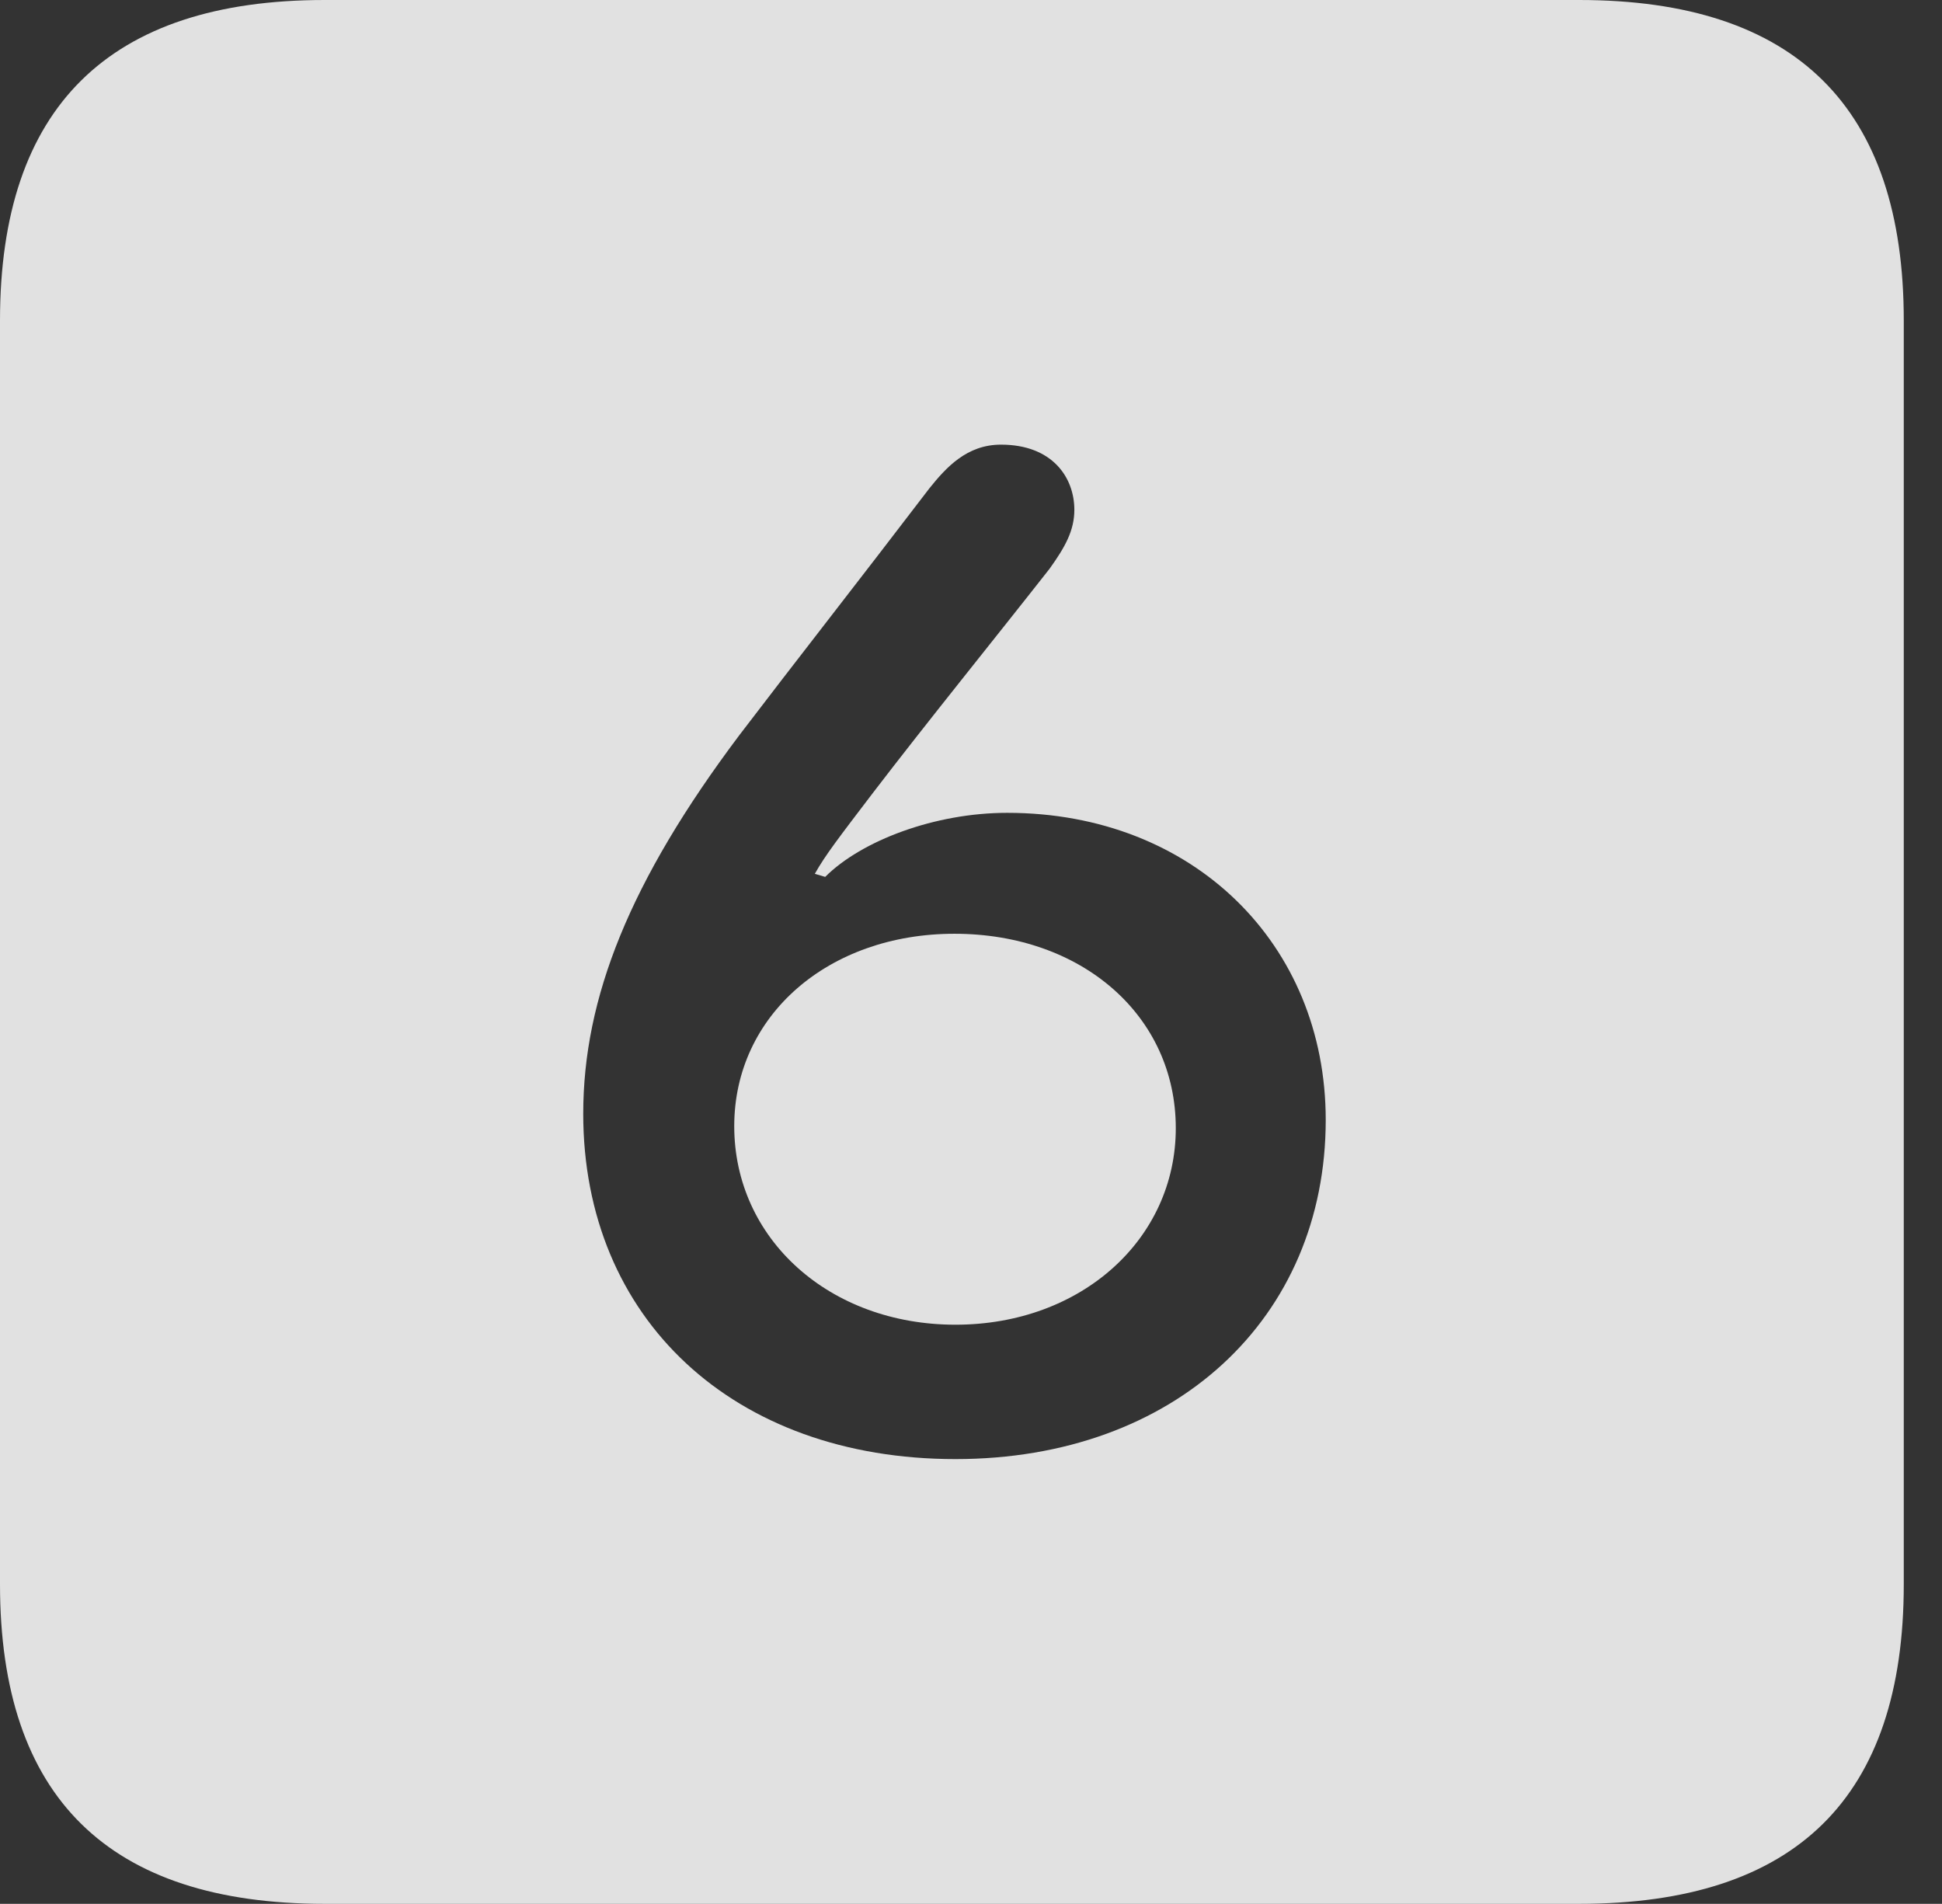 <?xml version="1.0" encoding="UTF-8"?>
<!--Generator: Apple Native CoreSVG 341-->
<!DOCTYPE svg
PUBLIC "-//W3C//DTD SVG 1.1//EN"
       "http://www.w3.org/Graphics/SVG/1.1/DTD/svg11.dtd">
<svg version="1.1" xmlns="http://www.w3.org/2000/svg" xmlns:xlink="http://www.w3.org/1999/xlink" viewBox="0 0 18.34 17.979">
 <rect x="0" y="0" width="18.34" height="17.979" fill="#333333" stroke="none"/>
 <g>
  <rect height="17.979" opacity="0" width="18.34" x="0" y="0"/>
  <path d="M17.979 3.027L17.979 14.961C17.979 16.973 16.963 17.979 14.912 17.979L3.066 17.979C1.025 17.979 0 16.973 0 14.961L0 3.027C0 1.016 1.025 0 3.066 0L14.912 0C16.963 0 17.979 1.016 17.979 3.027ZM8.779 4.609C8.115 5.479 7.51 6.25 6.982 6.943C5.947 8.32 5.508 9.424 5.508 10.518C5.508 12.451 6.924 13.779 9.023 13.779C11.094 13.779 12.52 12.451 12.52 10.576C12.52 8.916 11.27 7.676 9.512 7.676C8.828 7.676 8.135 7.939 7.793 8.281L7.695 8.252C7.793 8.076 7.93 7.9 8.242 7.49C8.75 6.826 9.414 6.006 9.912 5.371C10.059 5.166 10.146 5.01 10.146 4.814C10.146 4.512 9.941 4.199 9.453 4.199C9.131 4.199 8.936 4.414 8.779 4.609ZM11.104 10.654C11.104 11.699 10.215 12.51 9.023 12.51C7.832 12.51 6.934 11.699 6.934 10.635C6.934 9.59 7.822 8.818 9.014 8.818C10.215 8.818 11.104 9.59 11.104 10.654Z" fill="white" fill-opacity="0.85"/>
 </g>
</svg>

